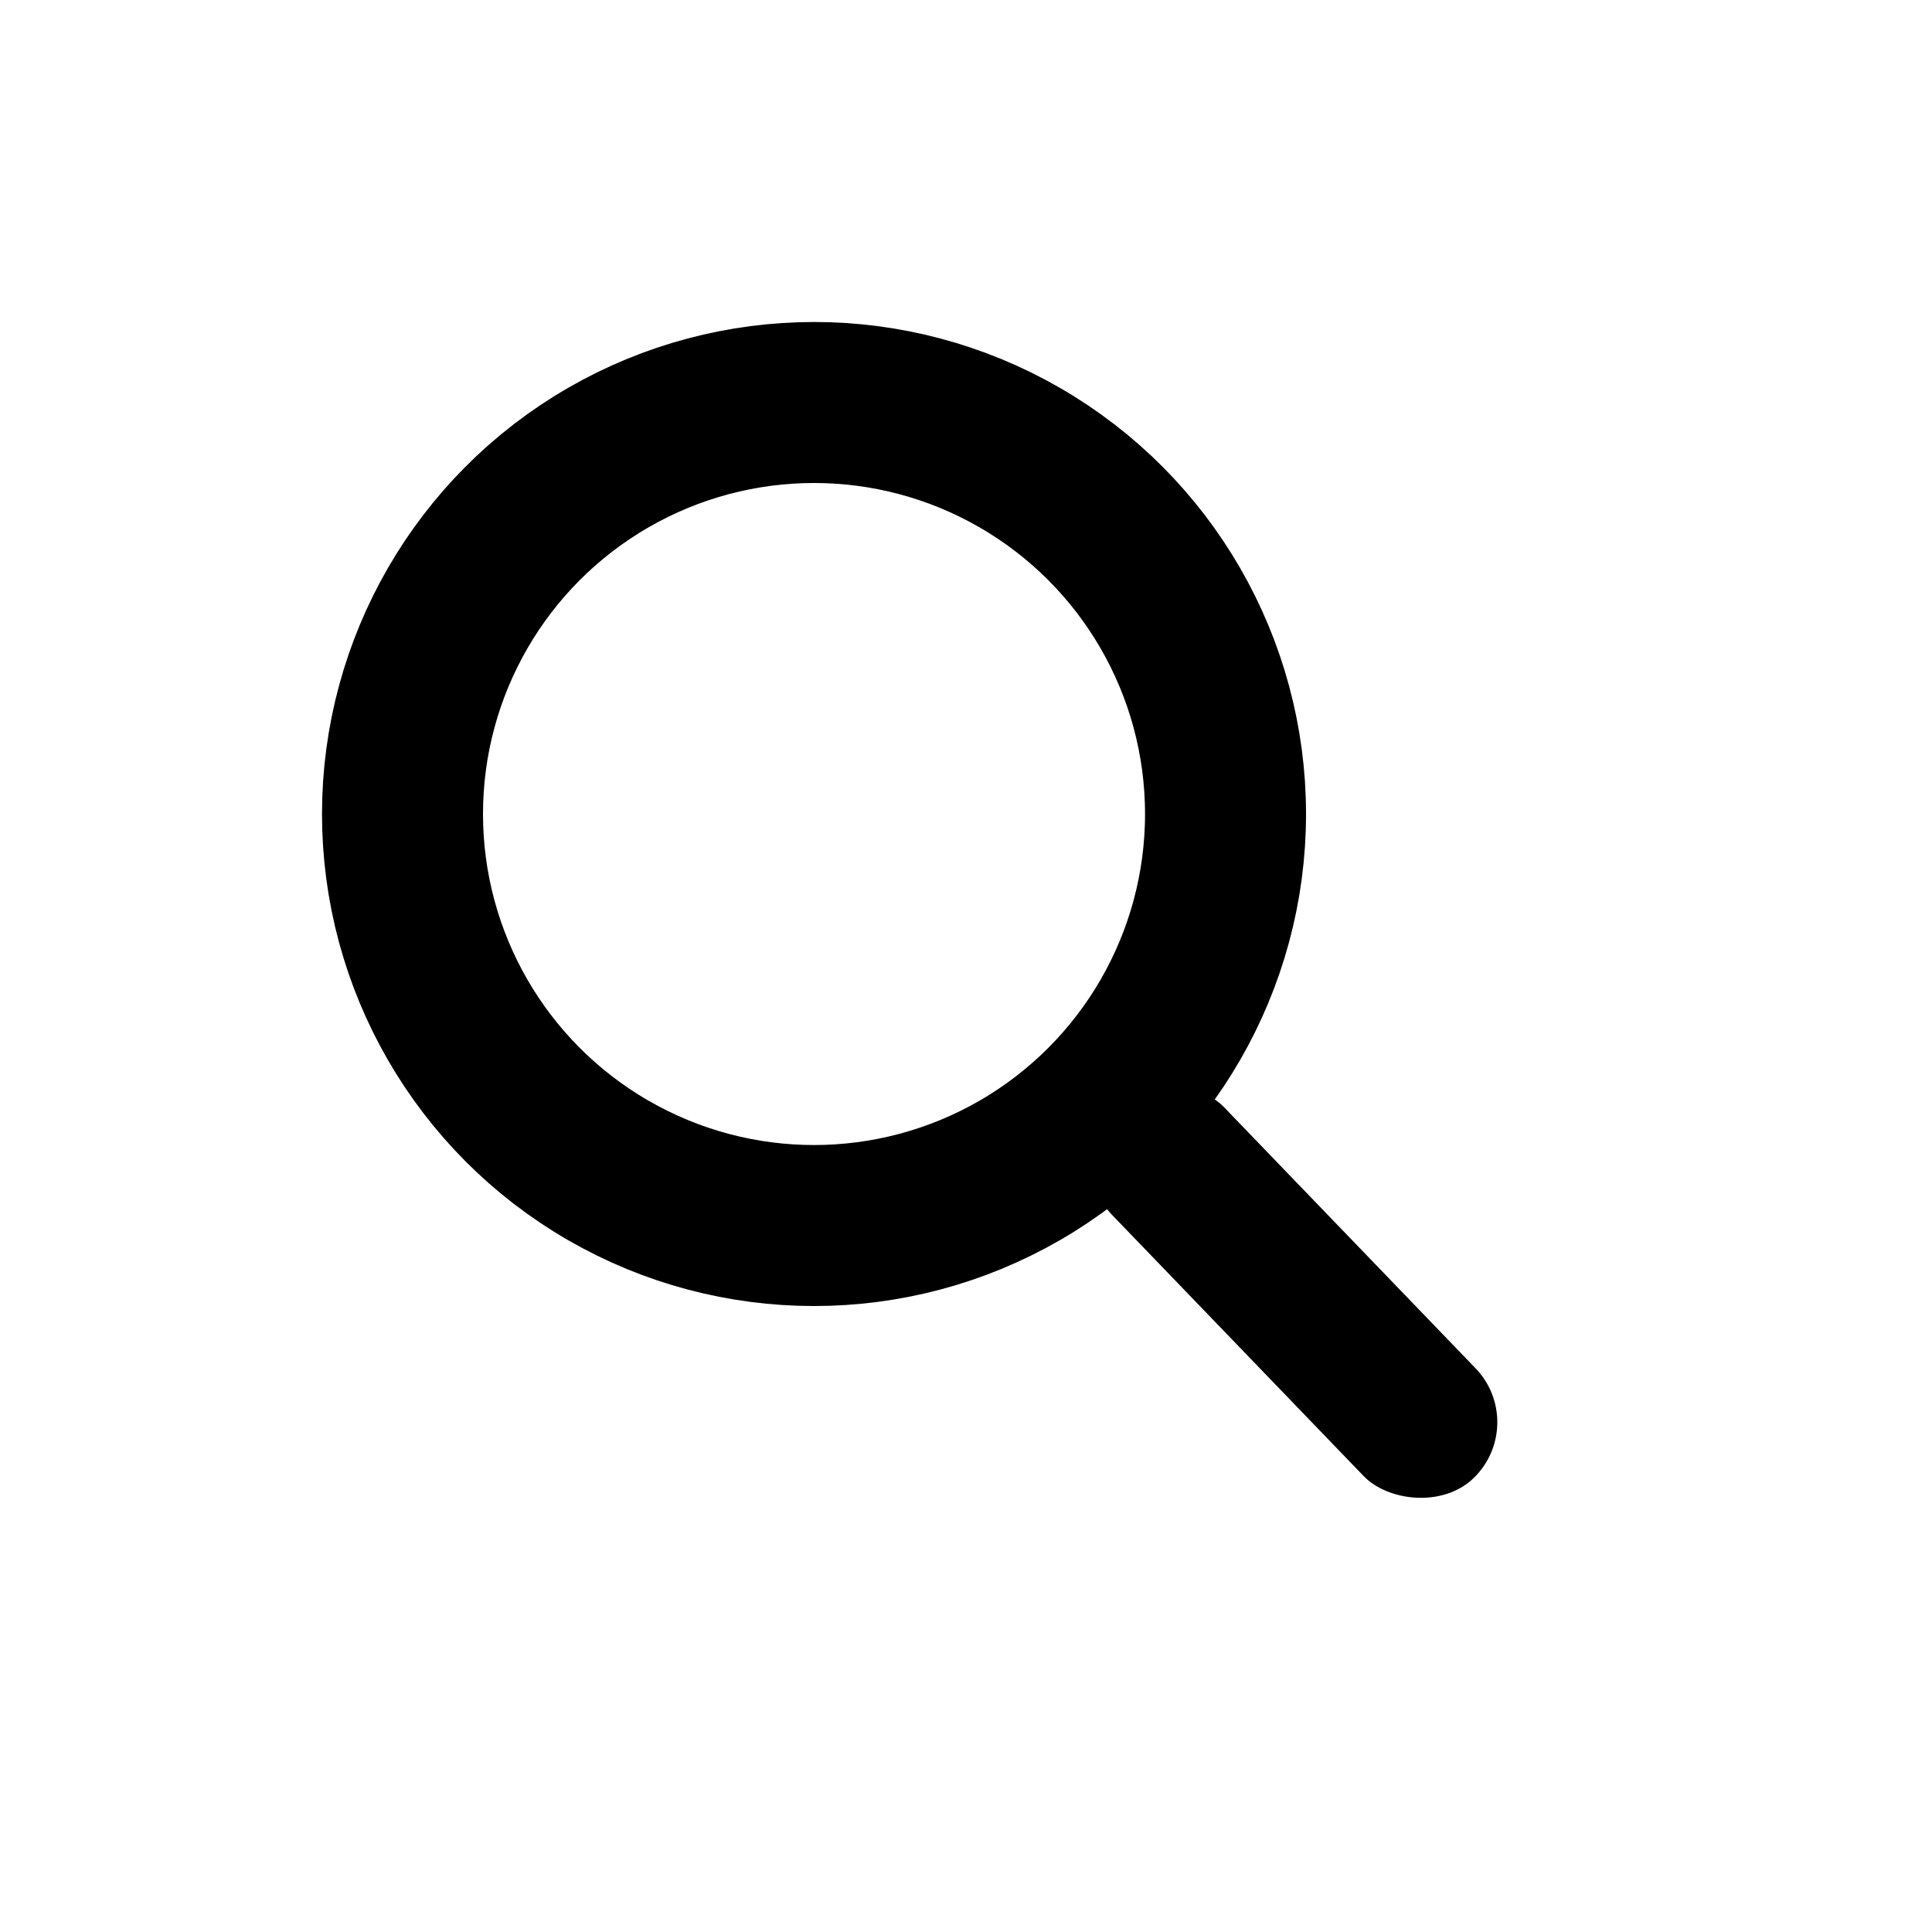 <svg width="24" height="24" viewBox="0 0 24 24" fill="none" xmlns="http://www.w3.org/2000/svg">
<circle cx="10.112" cy="10.112" r="5.112" stroke="black" stroke-width="2"/>
<rect x="13.146" y="14.398" width="1.93" height="6.434" rx="0.965" transform="rotate(-43.929 13.146 14.398)" fill="black"/>
</svg>
